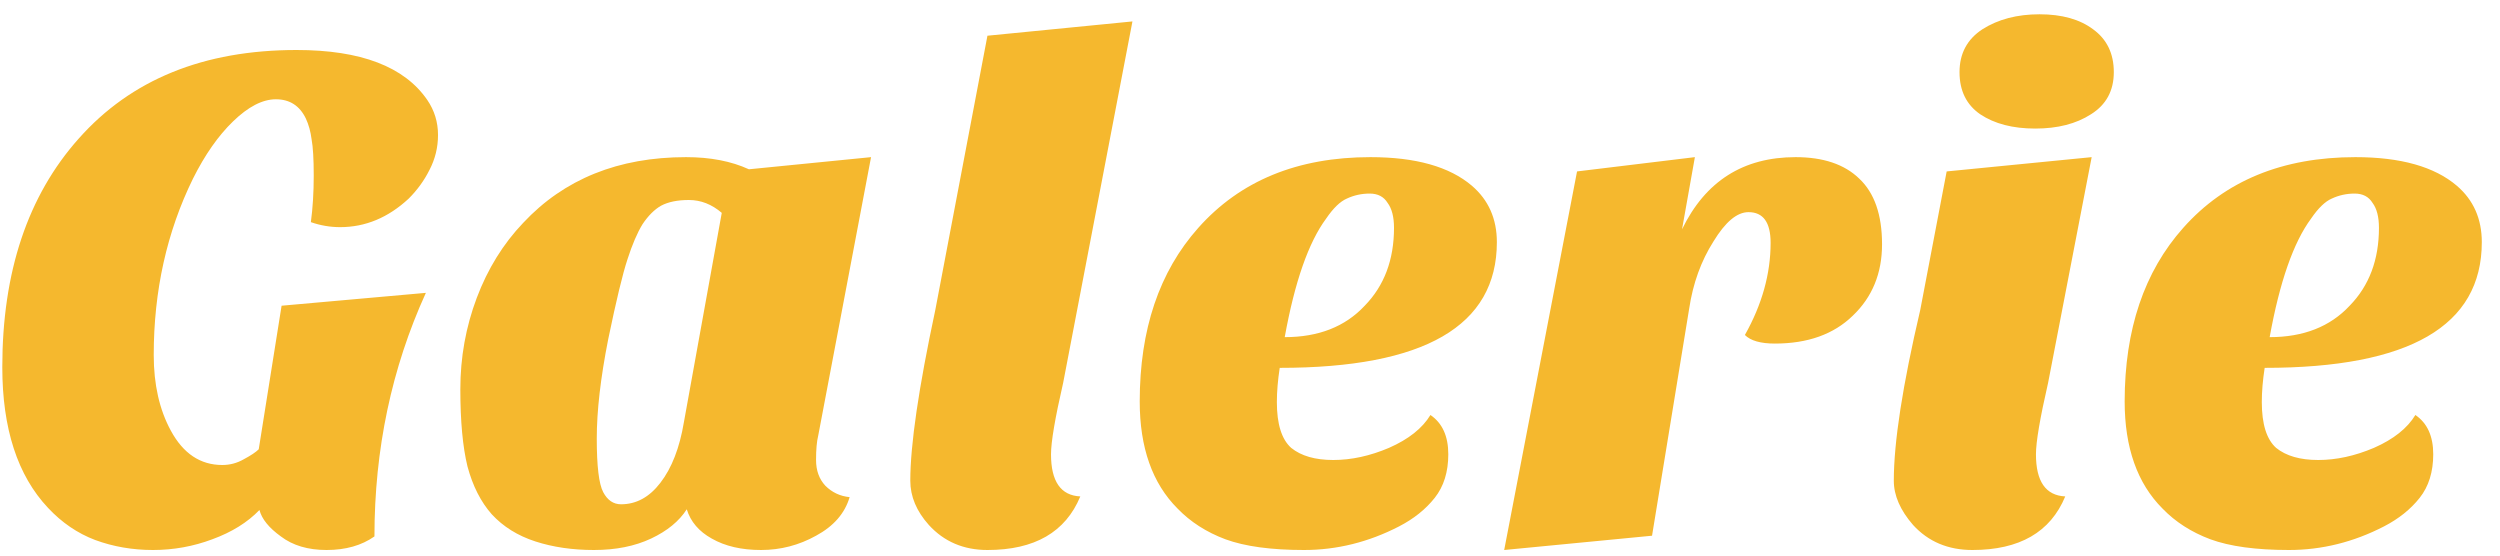 <svg width="126" height="28" viewBox="0 0 126 28" fill="none" xmlns="http://www.w3.org/2000/svg">
<path d="M21.464 14.76C19.736 18.552 18.872 22.644 18.872 27.036C18.224 27.492 17.42 27.72 16.46 27.72C15.524 27.72 14.756 27.492 14.156 27.036C13.556 26.604 13.196 26.16 13.076 25.704C12.476 26.328 11.684 26.82 10.7 27.18C9.74 27.54 8.744 27.72 7.712 27.72C6.68 27.72 5.708 27.552 4.796 27.216C3.908 26.88 3.116 26.34 2.42 25.596C0.884 23.964 0.116 21.6 0.116 18.504C0.116 13.704 1.4 9.864 3.968 6.984C6.608 4.008 10.268 2.52 14.948 2.52C18.188 2.52 20.384 3.36 21.536 5.04C21.896 5.568 22.076 6.156 22.076 6.804C22.076 7.428 21.932 8.016 21.644 8.568C21.38 9.096 21.032 9.576 20.6 10.008C19.568 10.968 18.416 11.448 17.144 11.448C16.64 11.448 16.148 11.364 15.668 11.196C15.764 10.476 15.812 9.696 15.812 8.856C15.812 8.016 15.776 7.404 15.704 7.02C15.656 6.636 15.56 6.288 15.416 5.976C15.104 5.328 14.6 5.004 13.904 5.004C13.232 5.004 12.512 5.376 11.744 6.12C11 6.84 10.328 7.8 9.728 9C8.408 11.688 7.748 14.652 7.748 17.892C7.748 19.38 8.036 20.652 8.612 21.708C9.236 22.86 10.1 23.436 11.204 23.436C11.588 23.436 11.948 23.34 12.284 23.148C12.644 22.956 12.896 22.788 13.04 22.644L14.192 15.408L21.464 14.76ZM24.785 25.92C24.233 25.296 23.825 24.492 23.561 23.508C23.321 22.524 23.201 21.228 23.201 19.62C23.201 18.012 23.477 16.476 24.029 15.012C24.581 13.548 25.361 12.288 26.369 11.232C28.433 9.024 31.169 7.92 34.577 7.92C35.801 7.92 36.857 8.124 37.745 8.532L43.901 7.92L41.237 21.96C41.165 22.248 41.129 22.656 41.129 23.184C41.129 23.712 41.285 24.144 41.597 24.48C41.933 24.816 42.341 25.008 42.821 25.056C42.581 25.872 42.017 26.52 41.129 27C40.265 27.48 39.341 27.72 38.357 27.72C37.373 27.72 36.545 27.528 35.873 27.144C35.225 26.784 34.805 26.292 34.613 25.668C34.229 26.268 33.629 26.76 32.813 27.144C31.997 27.528 31.037 27.72 29.933 27.72C28.853 27.72 27.869 27.576 26.981 27.288C26.093 27 25.361 26.544 24.785 25.92ZM32.381 11.304C32.117 11.736 31.865 12.324 31.625 13.068C31.385 13.788 31.061 15.132 30.653 17.1C30.269 19.044 30.077 20.712 30.077 22.104C30.077 23.496 30.185 24.396 30.401 24.804C30.617 25.212 30.917 25.416 31.301 25.416C32.069 25.416 32.729 25.056 33.281 24.336C33.857 23.592 34.253 22.572 34.469 21.276L36.377 10.728C35.873 10.296 35.321 10.08 34.721 10.08C34.145 10.08 33.677 10.176 33.317 10.368C32.981 10.56 32.669 10.872 32.381 11.304ZM54.447 25.02C53.703 26.82 52.142 27.72 49.767 27.72C48.566 27.72 47.583 27.3 46.815 26.46C46.191 25.764 45.879 25.02 45.879 24.228C45.879 22.428 46.298 19.56 47.139 15.624L49.767 1.8L57.075 1.08L53.583 19.296C53.175 21.072 52.971 22.272 52.971 22.896C52.971 24.264 53.462 24.972 54.447 25.02ZM72.094 20.916C72.694 21.324 72.994 21.984 72.994 22.896C72.994 23.784 72.766 24.516 72.31 25.092C71.854 25.668 71.254 26.148 70.51 26.532C68.974 27.324 67.378 27.72 65.722 27.72C64.066 27.72 62.746 27.54 61.762 27.18C60.802 26.82 59.998 26.304 59.35 25.632C58.078 24.36 57.442 22.56 57.442 20.232C57.442 16.608 58.426 13.692 60.394 11.484C62.506 9.108 65.398 7.92 69.07 7.92C71.35 7.92 73.054 8.4 74.182 9.36C75.022 10.08 75.442 11.028 75.442 12.204C75.442 16.428 71.794 18.54 64.498 18.54C64.402 19.164 64.354 19.74 64.354 20.268C64.354 21.372 64.594 22.14 65.074 22.572C65.578 22.98 66.286 23.184 67.198 23.184C68.11 23.184 69.046 22.98 70.006 22.572C70.99 22.14 71.686 21.588 72.094 20.916ZM64.75 16.992C66.454 16.992 67.798 16.464 68.782 15.408C69.766 14.4 70.258 13.092 70.258 11.484C70.258 10.932 70.15 10.512 69.934 10.224C69.742 9.912 69.442 9.756 69.034 9.756C68.626 9.756 68.242 9.84 67.882 10.008C67.546 10.152 67.198 10.488 66.838 11.016C65.95 12.216 65.254 14.208 64.75 16.992ZM87.942 16.884C88.806 15.348 89.239 13.8 89.239 12.24C89.239 11.208 88.867 10.692 88.123 10.692C87.546 10.692 86.959 11.184 86.359 12.168C85.734 13.152 85.326 14.28 85.135 15.552L83.263 27L75.811 27.72L79.483 8.64L85.422 7.92L84.775 11.556C85.951 9.132 87.859 7.92 90.499 7.92C91.891 7.92 92.959 8.28 93.703 9C94.471 9.72 94.855 10.824 94.855 12.312C94.855 13.776 94.362 14.976 93.379 15.912C92.418 16.848 91.111 17.316 89.454 17.316C88.734 17.316 88.231 17.172 87.942 16.884ZM104.088 25.02C103.344 26.82 101.784 27.72 99.408 27.72C98.184 27.72 97.188 27.3 96.42 26.46C95.772 25.716 95.448 24.972 95.448 24.228C95.448 22.284 95.892 19.416 96.78 15.624L98.112 8.64L105.42 7.92L103.224 19.296C102.816 21.072 102.612 22.272 102.612 22.896C102.612 24.264 103.104 24.972 104.088 25.02ZM98.76 3.636C98.76 2.7 99.144 1.98 99.912 1.476C100.704 0.972 101.664 0.72 102.792 0.72C103.92 0.72 104.82 0.972 105.492 1.476C106.188 1.98 106.536 2.7 106.536 3.636C106.536 4.572 106.152 5.28 105.384 5.76C104.64 6.24 103.704 6.48 102.576 6.48C101.448 6.48 100.524 6.24 99.804 5.76C99.108 5.28 98.76 4.572 98.76 3.636ZM121.735 20.916C122.335 21.324 122.635 21.984 122.635 22.896C122.635 23.784 122.407 24.516 121.951 25.092C121.495 25.668 120.895 26.148 120.151 26.532C118.615 27.324 117.019 27.72 115.363 27.72C113.707 27.72 112.387 27.54 111.403 27.18C110.443 26.82 109.639 26.304 108.991 25.632C107.719 24.36 107.083 22.56 107.083 20.232C107.083 16.608 108.067 13.692 110.035 11.484C112.147 9.108 115.039 7.92 118.711 7.92C120.991 7.92 122.695 8.4 123.823 9.36C124.663 10.08 125.083 11.028 125.083 12.204C125.083 16.428 121.435 18.54 114.139 18.54C114.043 19.164 113.995 19.74 113.995 20.268C113.995 21.372 114.235 22.14 114.715 22.572C115.219 22.98 115.927 23.184 116.839 23.184C117.751 23.184 118.687 22.98 119.647 22.572C120.631 22.14 121.327 21.588 121.735 20.916ZM114.391 16.992C116.095 16.992 117.439 16.464 118.423 15.408C119.407 14.4 119.899 13.092 119.899 11.484C119.899 10.932 119.791 10.512 119.575 10.224C119.383 9.912 119.083 9.756 118.675 9.756C118.267 9.756 117.883 9.84 117.523 10.008C117.187 10.152 116.839 10.488 116.479 11.016C115.591 12.216 114.895 14.208 114.391 16.992Z" fill="#F5B82E"/>
</svg>
